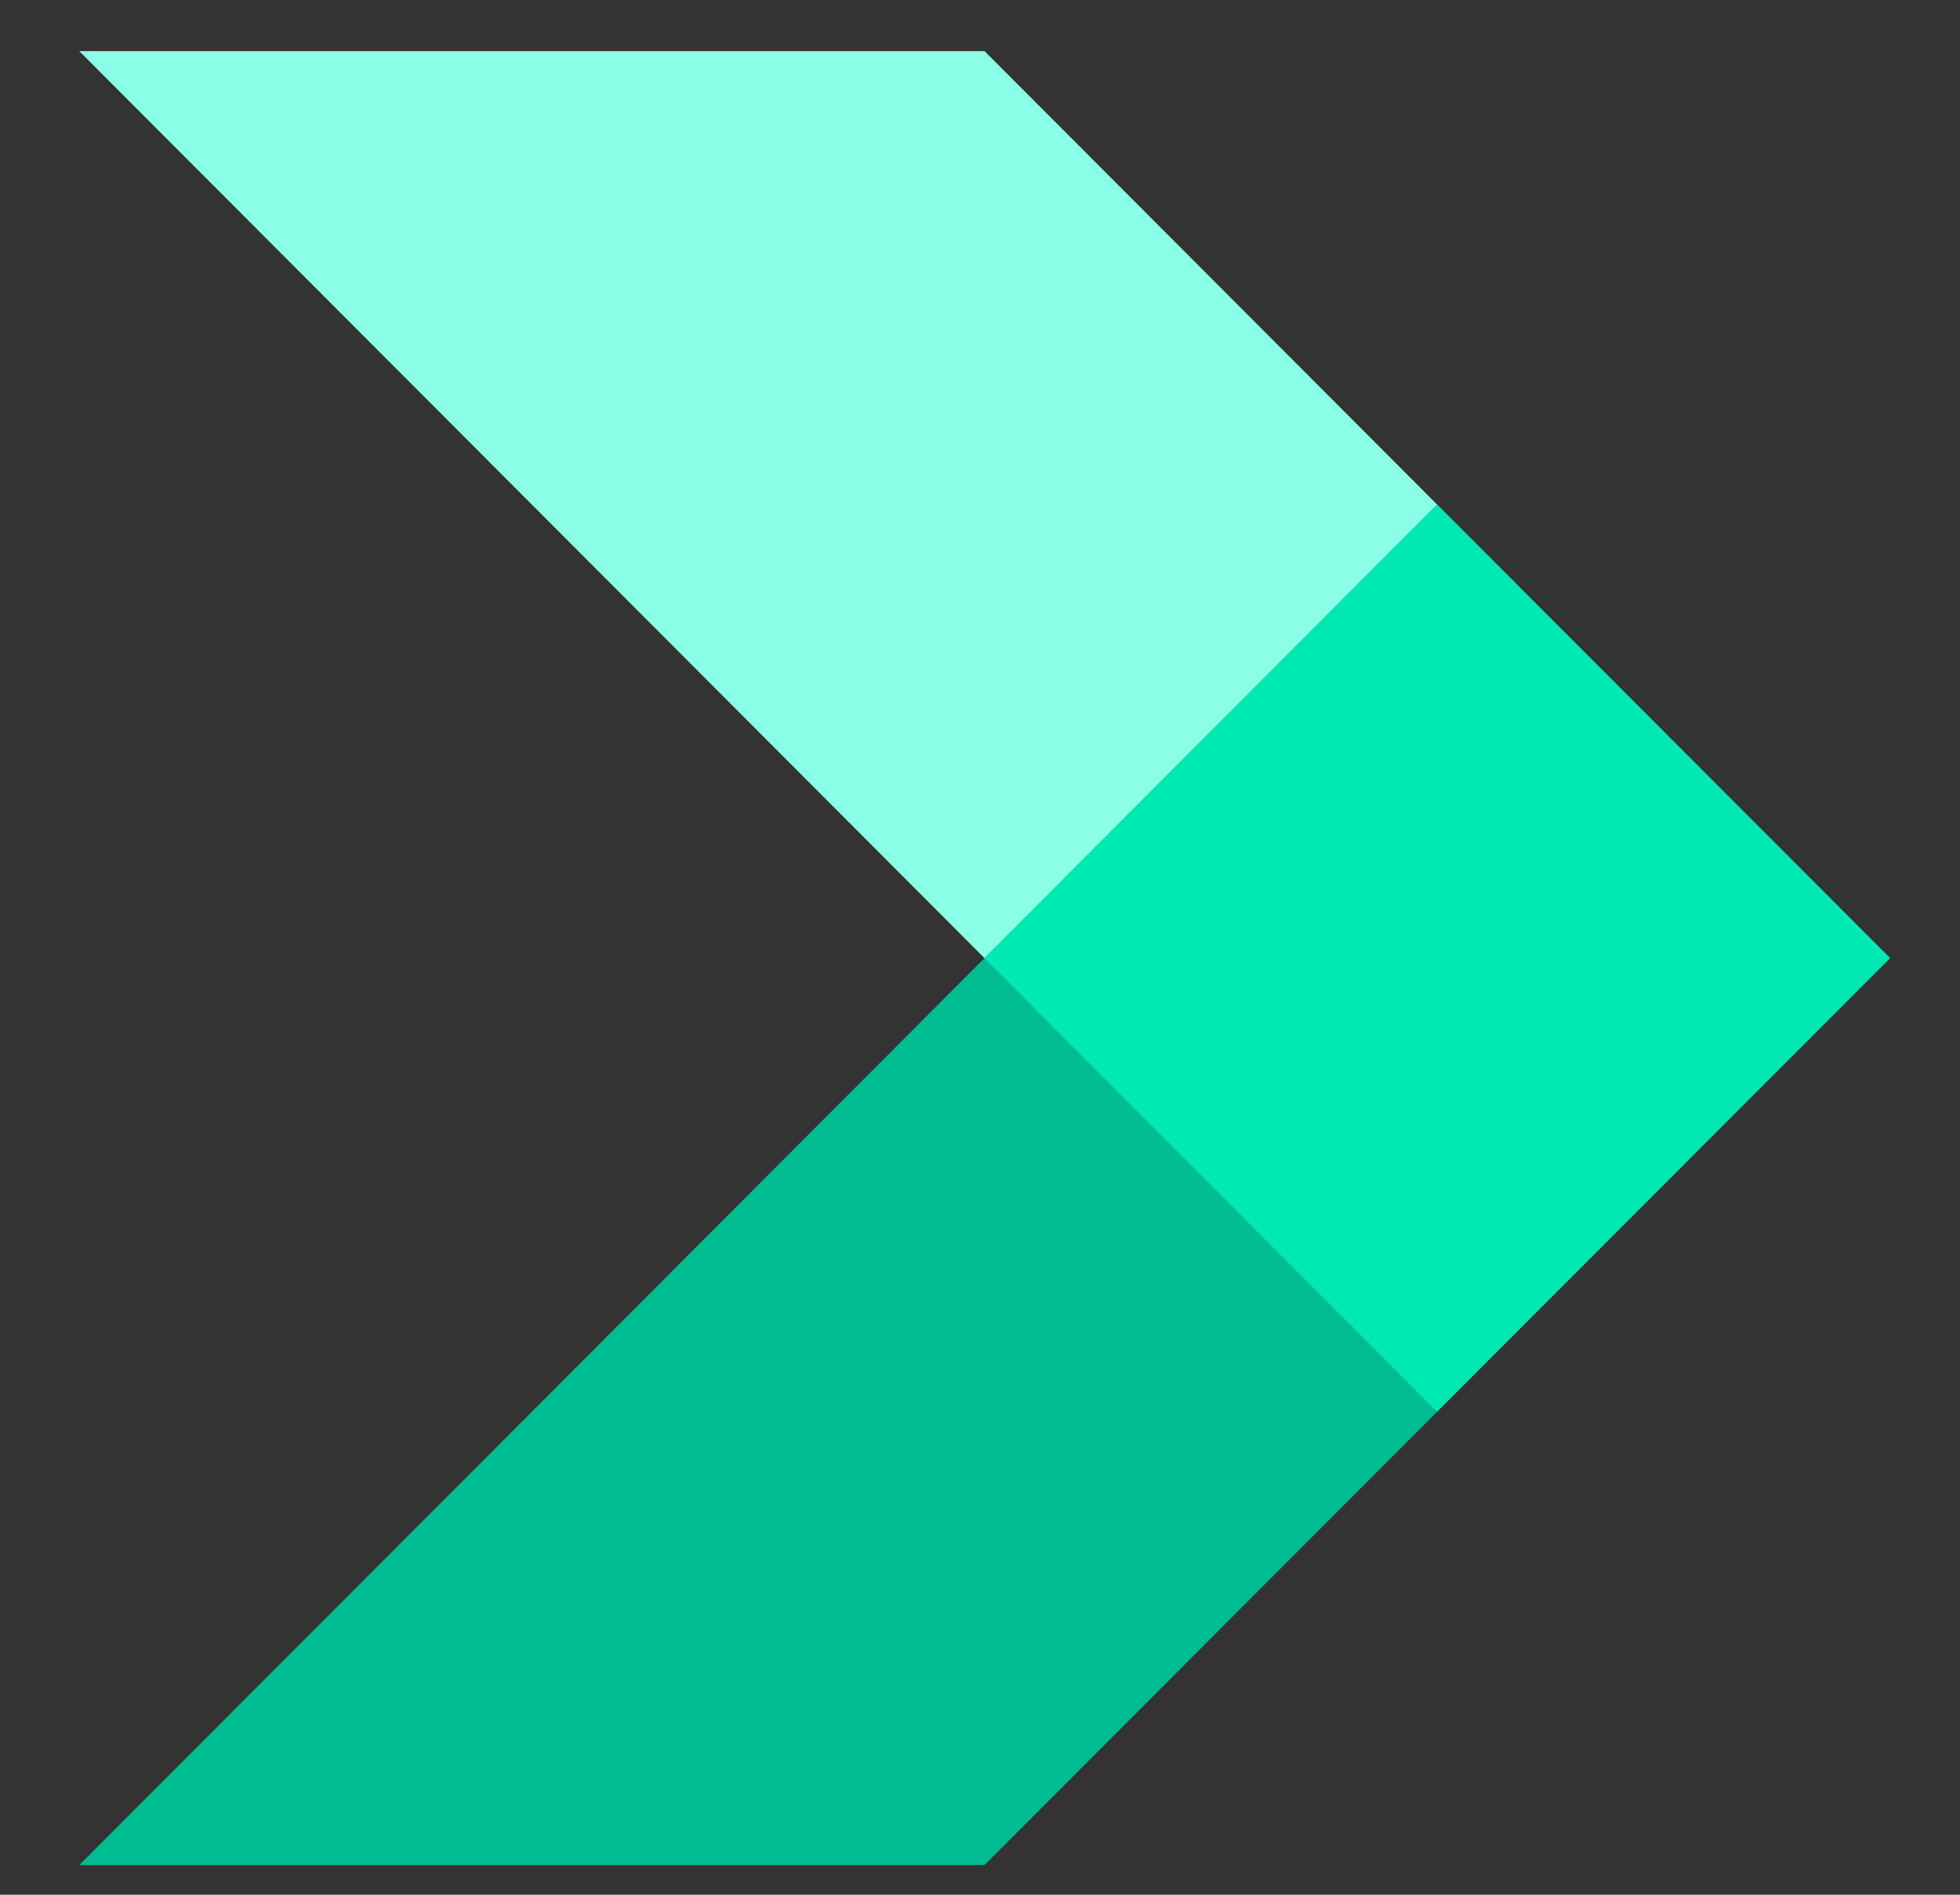 <svg width="30" height="29" viewBox="0 0 30 29" fill="none" xmlns="http://www.w3.org/2000/svg">
  <rect x="0" y="0" width="30" height="29" fill="#333333" stroke="none"/>
  <g clip-path="url(#clip0_1_2860)">
    <g clip-path="url(#clip1_1_2860)">
      <g clip-path="url(#clip2_1_2860)">
        <path fill-rule="evenodd" clip-rule="evenodd"
          d="M21.998 21.606L15.069 28.546H1.213L8.142 21.606L15.069 14.664L21.998 7.723L28.931 14.664L21.998 21.606Z"
          fill="#00BC91" />
        <path fill-rule="evenodd" clip-rule="evenodd"
          d="M15.069 14.665L21.998 7.724L15.069 0.782H1.213L8.142 7.724L15.069 14.665Z"
          fill="#8BFFE5" />
        <path fill-rule="evenodd" clip-rule="evenodd"
          d="M21.995 21.606L15.066 14.664L21.995 7.723L28.928 14.664L21.995 21.606Z"
          fill="#00E9B4" />
      </g>
    </g>
  </g>
  <defs>
    <clipPath id="clip0_1_2860">
      <rect width="29" height="28" fill="white" transform="translate(0.5 0.61)" />
    </clipPath>
    <clipPath id="clip1_1_2860">
      <rect width="29" height="28" fill="white" transform="translate(0.5 0.61)" />
    </clipPath>
    <clipPath id="clip2_1_2860">
      <rect width="29" height="28" fill="white" transform="translate(0.5 0.61)" />
    </clipPath>
  </defs>
</svg>